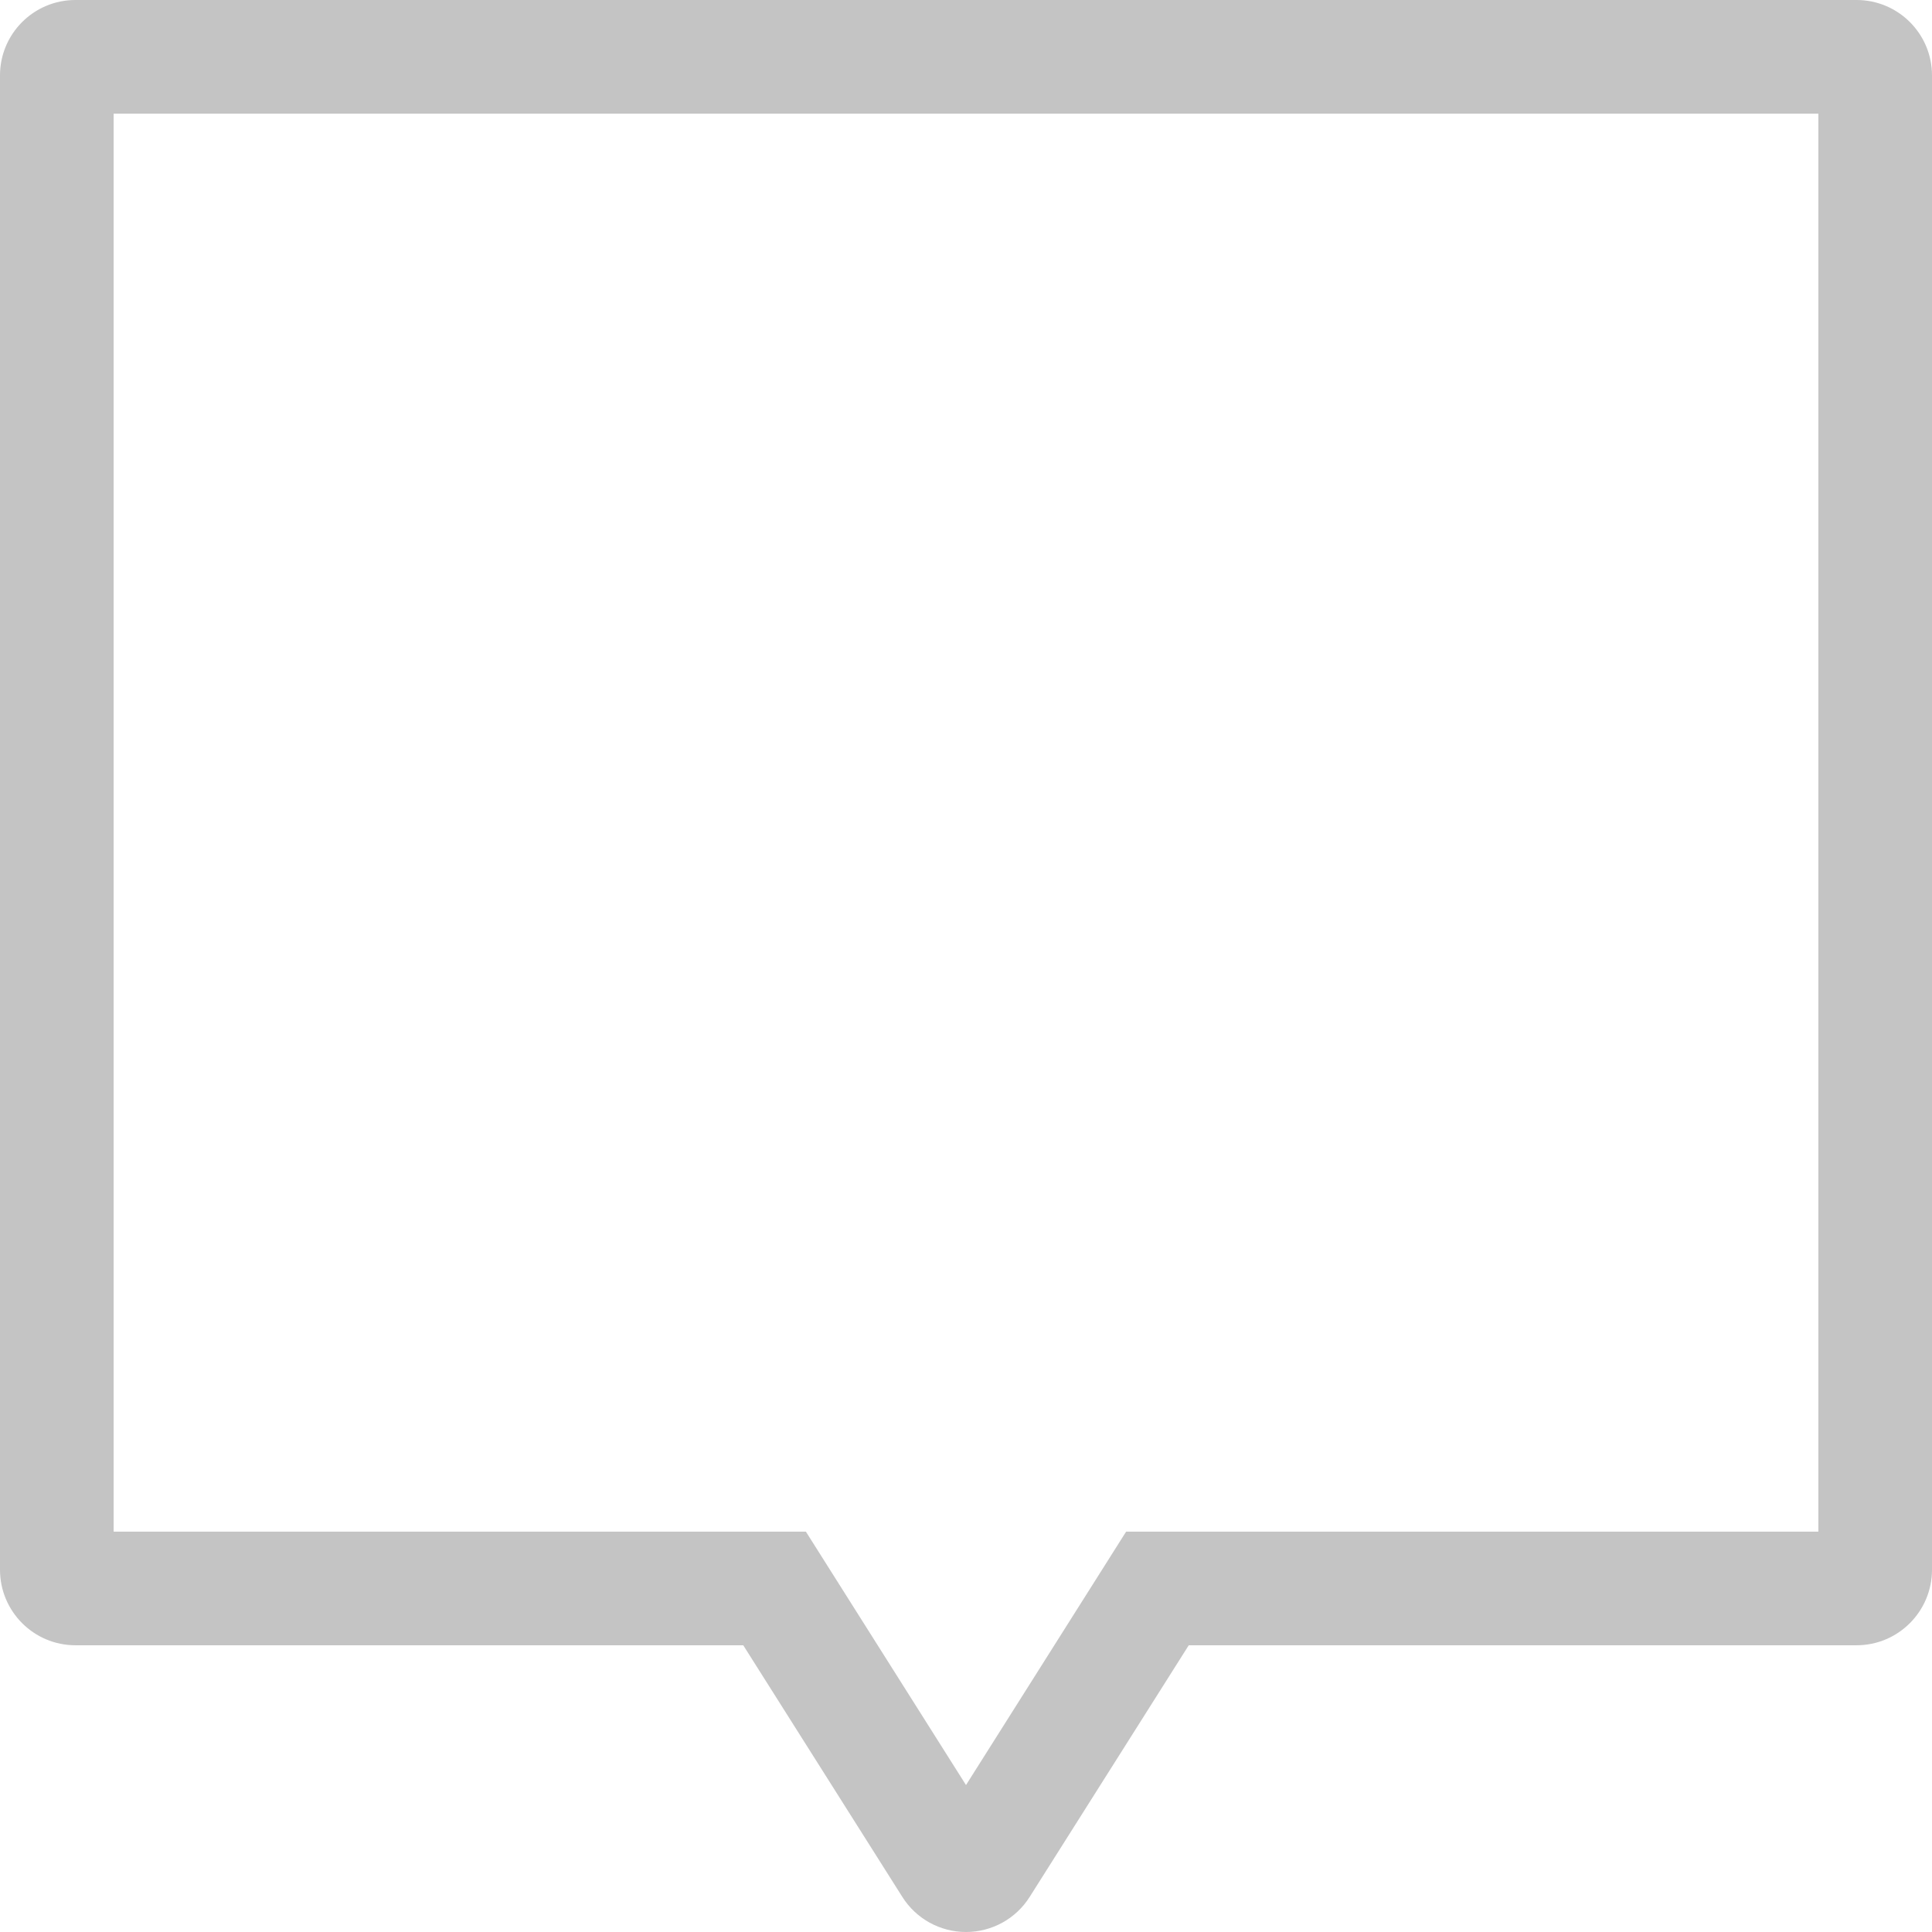 <svg id="comm_1" xmlns="http://www.w3.org/2000/svg" width="17" height="17" viewBox="0 0 17 17">
  <g id="Group_6" data-name="Group 6">
    <g id="Group_5" data-name="Group 5">
      <g id="Path_22" data-name="Path 22" fill="none">
        <path d="M16.336,0H.664A.664.664,0,0,0,0,.664V13.812a.664.664,0,0,0,.664.664H6.54l1.4,2.214a.664.664,0,0,0,1.123,0l1.4-2.214h5.876A.664.664,0,0,0,17,13.812V.664A.664.664,0,0,0,16.336,0ZM1.328,13.148Z" stroke="none"/>
        <path d="M 1 1 L 1 13.477 L 7.091 13.477 L 8.5 15.707 L 9.909 13.477 L 16 13.477 L 16 1 L 1 1 M 0.664 3.814697265625e-06 L 16.336 3.814697265625e-06 C 16.703 3.814697265625e-06 17 0.297 17 0.664 L 17 13.812 C 17 14.179 16.703 14.477 16.336 14.477 L 10.46 14.477 L 9.061 16.69 C 8.94 16.883 8.728 17 8.5 17 C 8.272 17 8.06 16.883 7.939 16.69 L 6.54 14.477 L 0.664 14.477 C 0.297 14.477 0 14.179 0 13.812 L 0 0.664 C 0 0.297 0.297 3.814697265625e-06 0.664 3.814697265625e-06 Z" stroke="none" fill="#c4c4c4"/>
      </g>
    </g>
  </g>
</svg>
